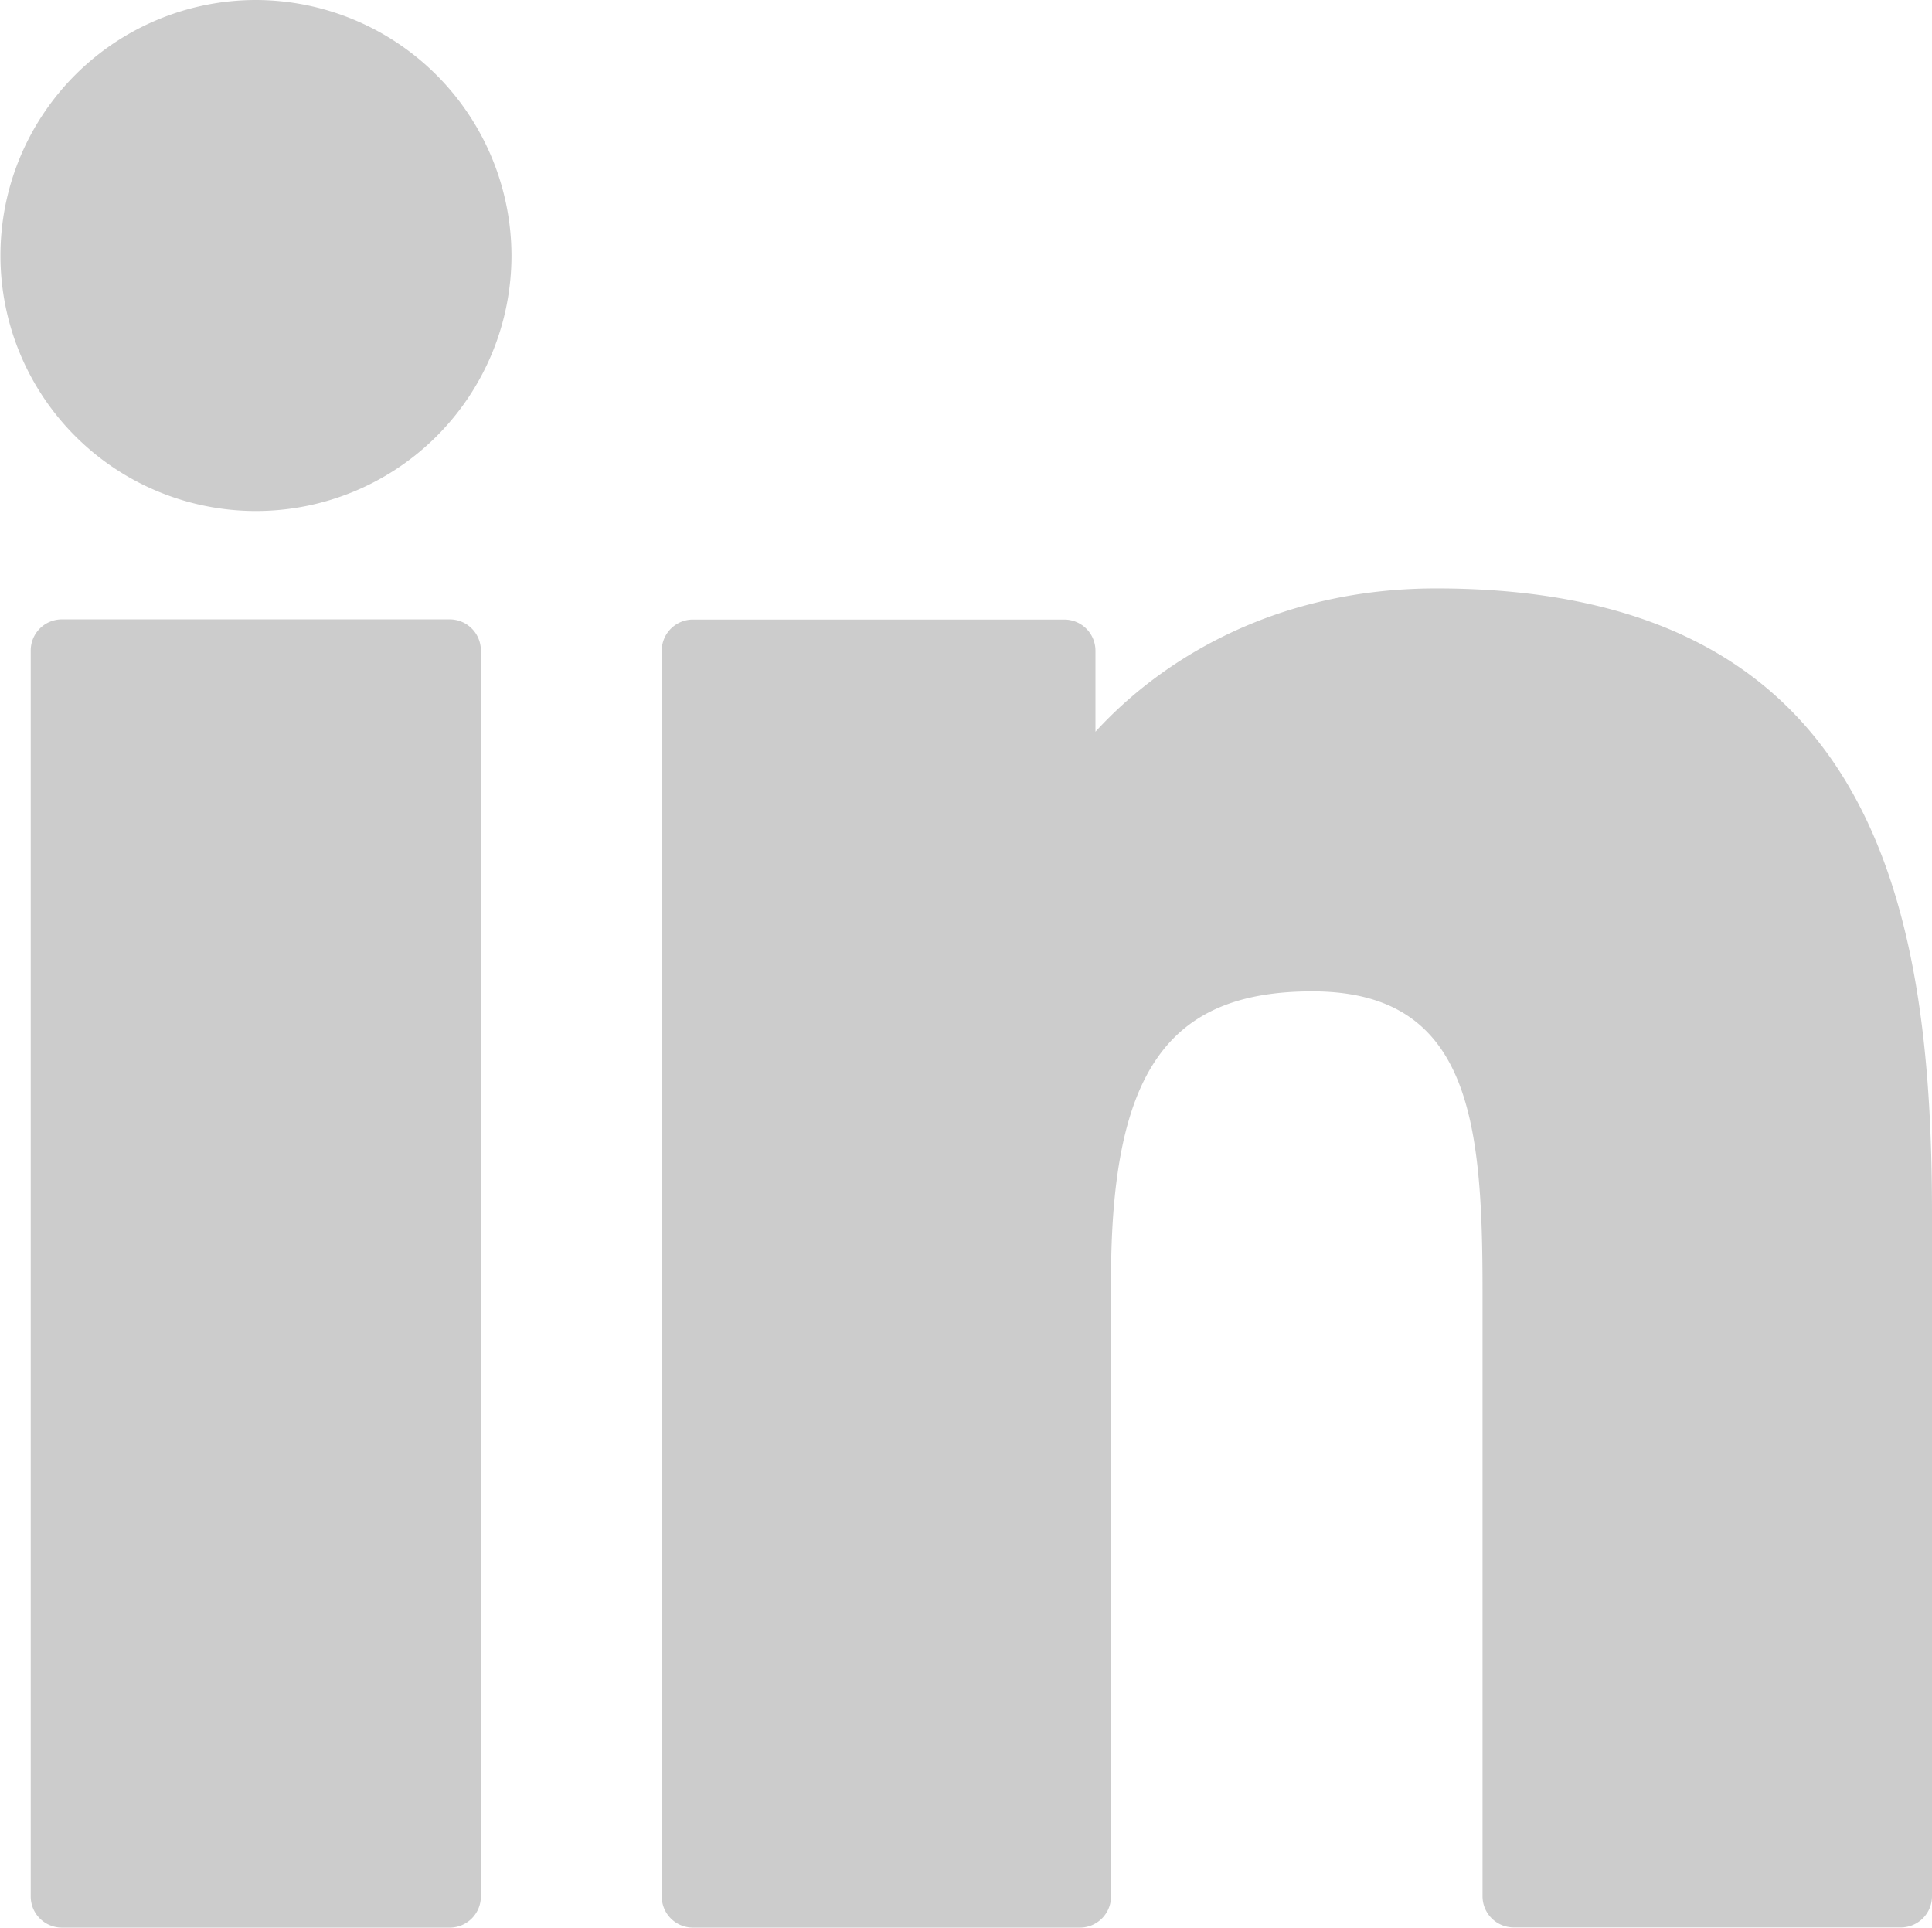 <svg xmlns="http://www.w3.org/2000/svg" viewBox="0 0 310 309.32"><defs><style>.cls-1{fill:#ccc;}</style></defs><title>Ресурс 1</title><g id="Слой_2" data-name="Слой 2"><g id="Layer_1" data-name="Layer 1"><path class="cls-1" d="M72.16,99.39H9.93a5,5,0,0,0-5,5V304.32a5,5,0,0,0,5,5H72.16a5,5,0,0,0,5-5V104.39A5,5,0,0,0,72.16,99.39Z"/><path class="cls-1" d="M41.07,0a41,41,0,1,0,41,41A41.09,41.09,0,0,0,41.07,0Z"/><path class="cls-1" d="M230.45,94.42c-25,0-43.47,10.75-54.68,23v-13a5,5,0,0,0-5-5H111.18a5,5,0,0,0-5,5V304.32a5,5,0,0,0,5,5h62.09a5,5,0,0,0,5-5V205.4c0-33.33,9.06-46.32,32.29-46.32,25.31,0,27.32,20.82,27.32,48v97.21a5,5,0,0,0,5,5H305a5,5,0,0,0,5-5V194.65C310,145.09,300.55,94.42,230.45,94.42Z"/></g></g></svg>